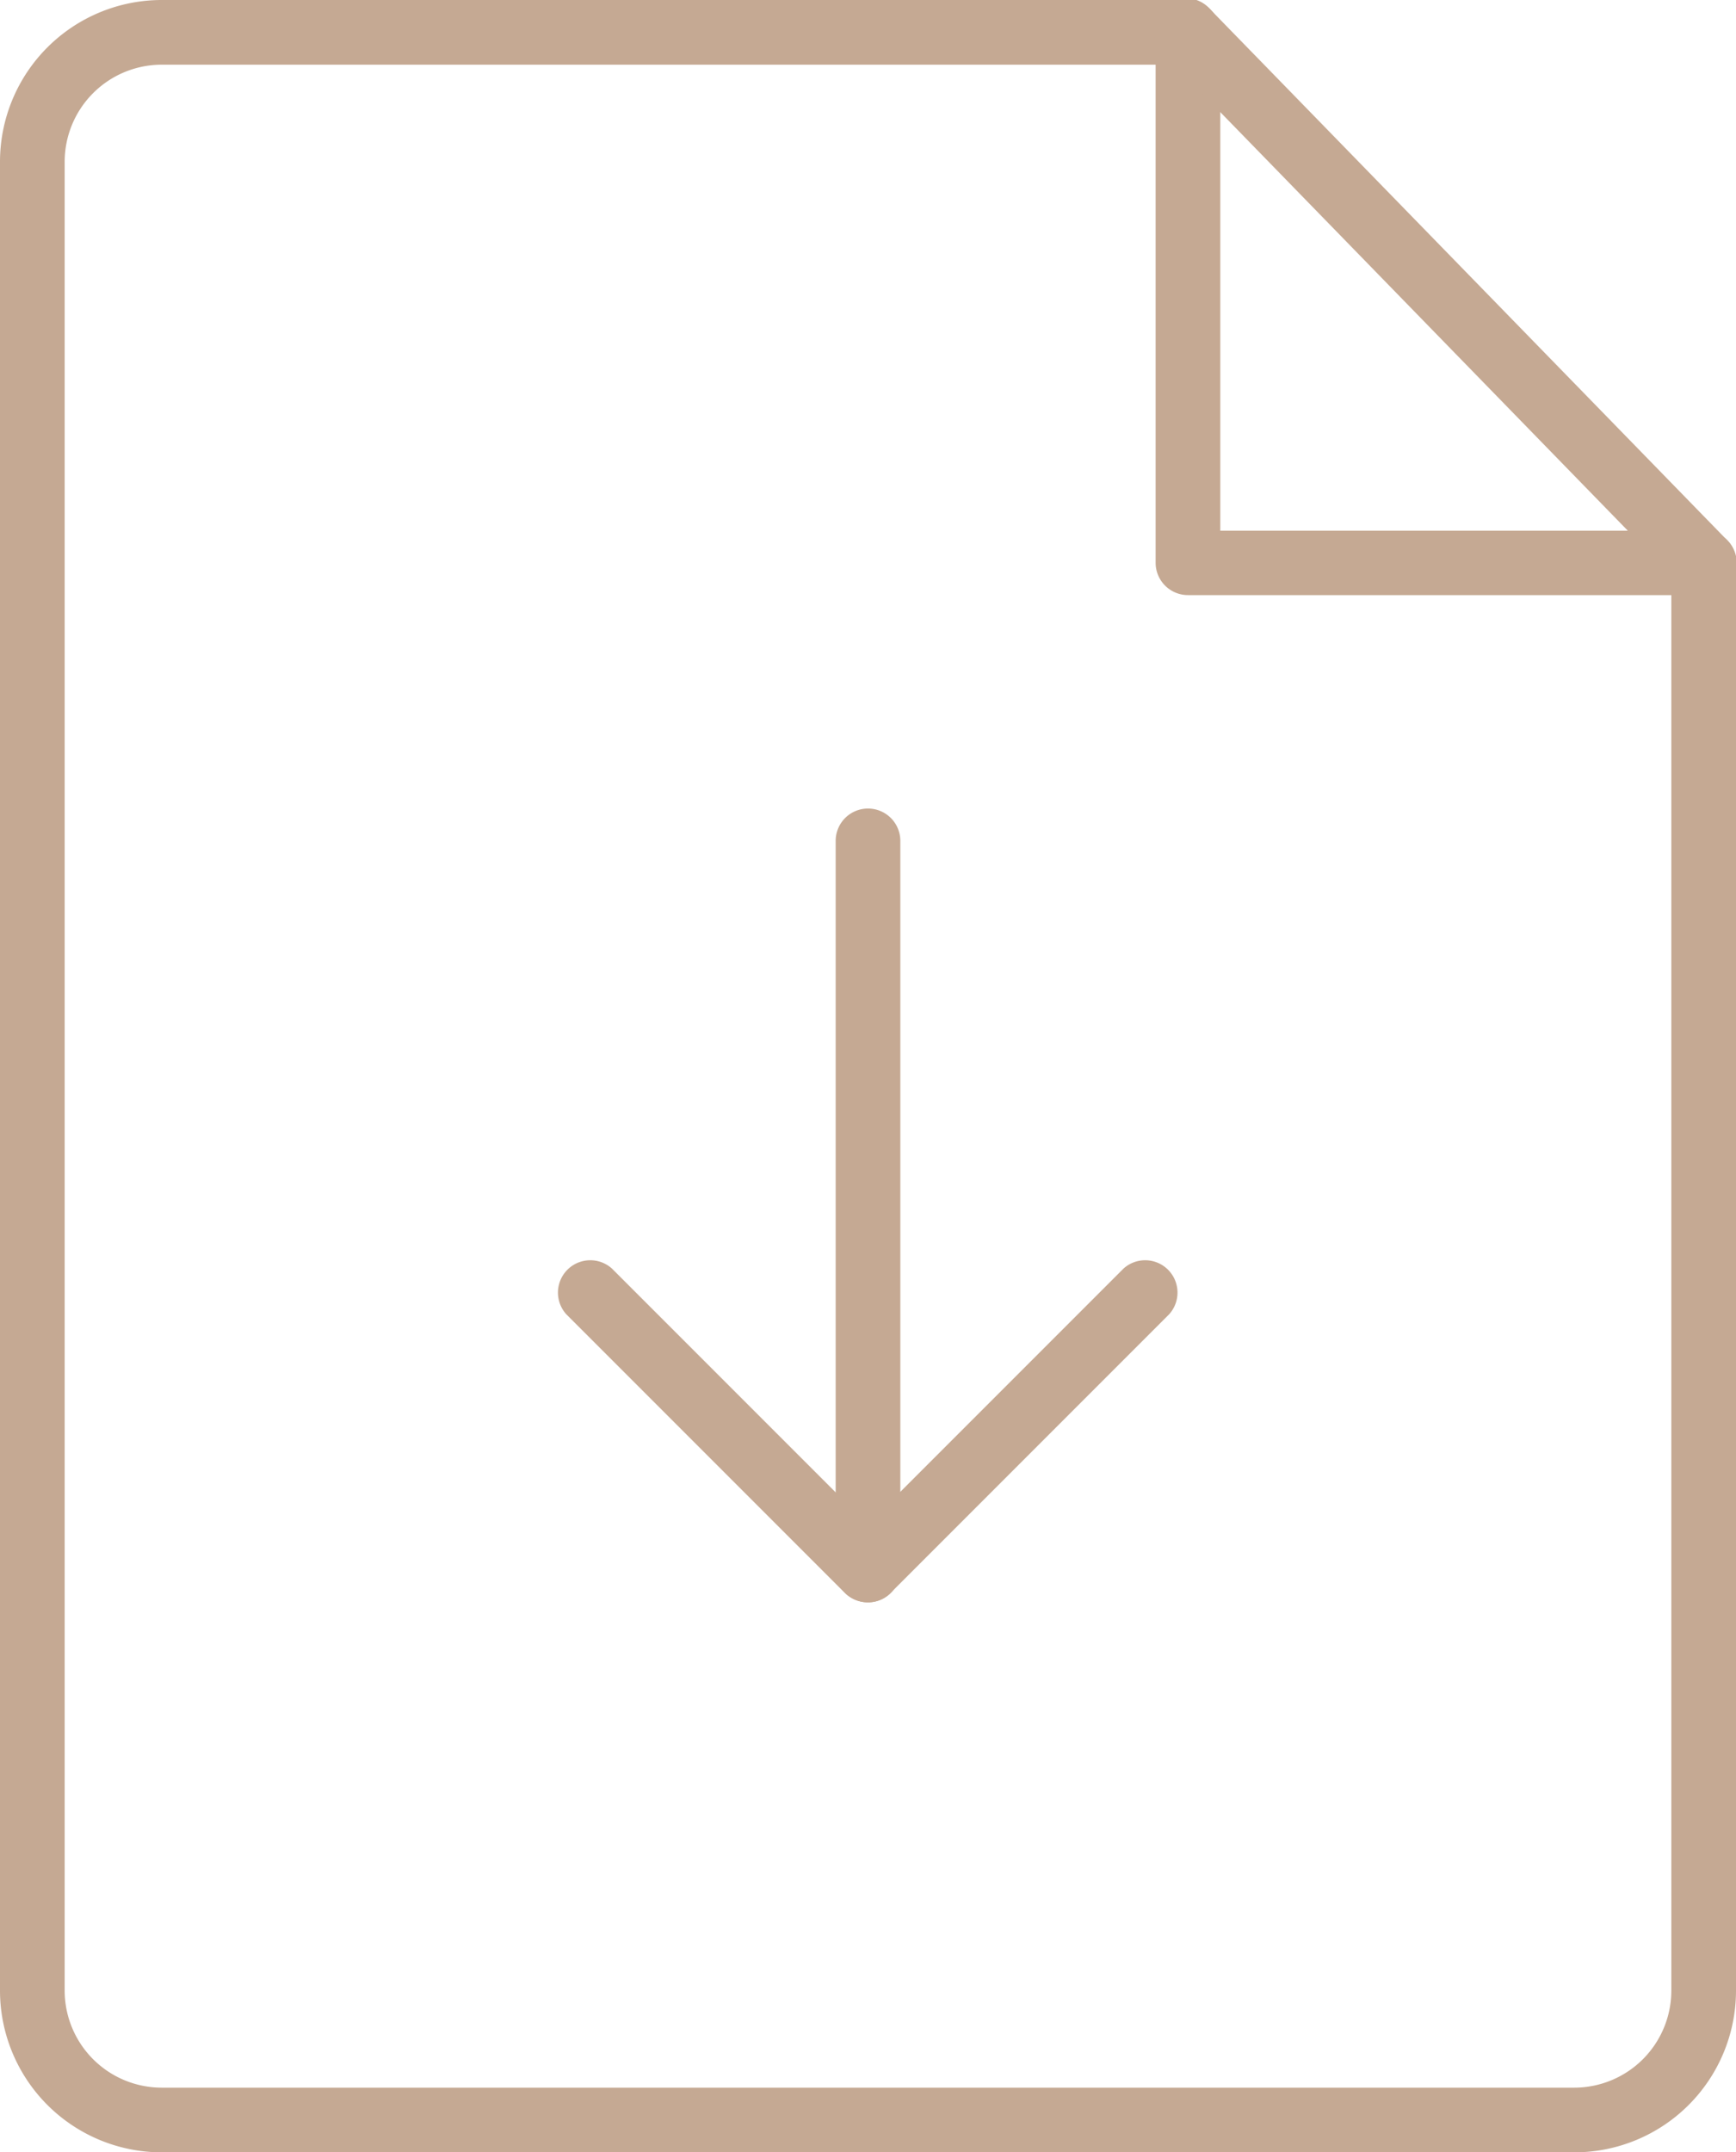 <svg xmlns="http://www.w3.org/2000/svg" width="19.006" height="23.556" viewBox="0 0 19.006 23.556">
  <g id="Grupo_393" data-name="Grupo 393" transform="translate(0 0)">
    <g id="Grupo_29" data-name="Grupo 29" transform="translate(6.097 8.849)">
      <path id="Trazado_47" data-name="Trazado 47" d="M16.5,21.195h0a.354.354,0,0,1-.354-.354v-7.98a.354.354,0,0,1,.354-.354h0a.354.354,0,0,1,.354.354v7.98A.354.354,0,0,1,16.5,21.195Z" transform="translate(-13.094 -12.507)" fill="#c5a993"/>
      <path id="Trazado_48" data-name="Trazado 48" d="M15.238,23.232a.355.355,0,0,1-.25-.1l-3.052-3.052a.354.354,0,0,1,.5-.5l2.8,2.8,2.8-2.8a.354.354,0,0,1,.5.5l-3.052,3.052A.35.35,0,0,1,15.238,23.232Z" transform="translate(-11.833 -14.545)" fill="#c5a993"/>
    </g>
    <g id="Grupo_30" data-name="Grupo 30">
      <path id="Trazado_49" data-name="Trazado 49" d="M20.452,23.556H4.984a1.771,1.771,0,0,1-1.769-1.769V1.769A1.771,1.771,0,0,1,4.984,0H16.217a.354.354,0,1,1,0,.708H4.984A1.063,1.063,0,0,0,3.923,1.769V21.787a1.063,1.063,0,0,0,1.061,1.061H20.452a1.063,1.063,0,0,0,1.061-1.061V6.158a.354.354,0,0,1,.708,0V21.788A1.77,1.77,0,0,1,20.452,23.556Z" transform="translate(-3.215)" fill="#c5a993"/>
      <path id="Trazado_50" data-name="Trazado 50" d="M27.1,6.576h-5.65a.354.354,0,0,1-.354-.354V.571a.354.354,0,0,1,.708,0v5.3h5.3a.354.354,0,0,1,0,.708Z" transform="translate(-8.444 -0.063)" fill="#c5a993"/>
      <path id="Trazado_51" data-name="Trazado 51" d="M27.1,6.512a.354.354,0,0,1-.253-.107L21.193.6A.354.354,0,1,1,21.7.109l5.65,5.8a.353.353,0,0,1-.254.6Z" transform="translate(-8.444 0)" fill="#c5a993"/>
    </g>
  </g>
</svg>
